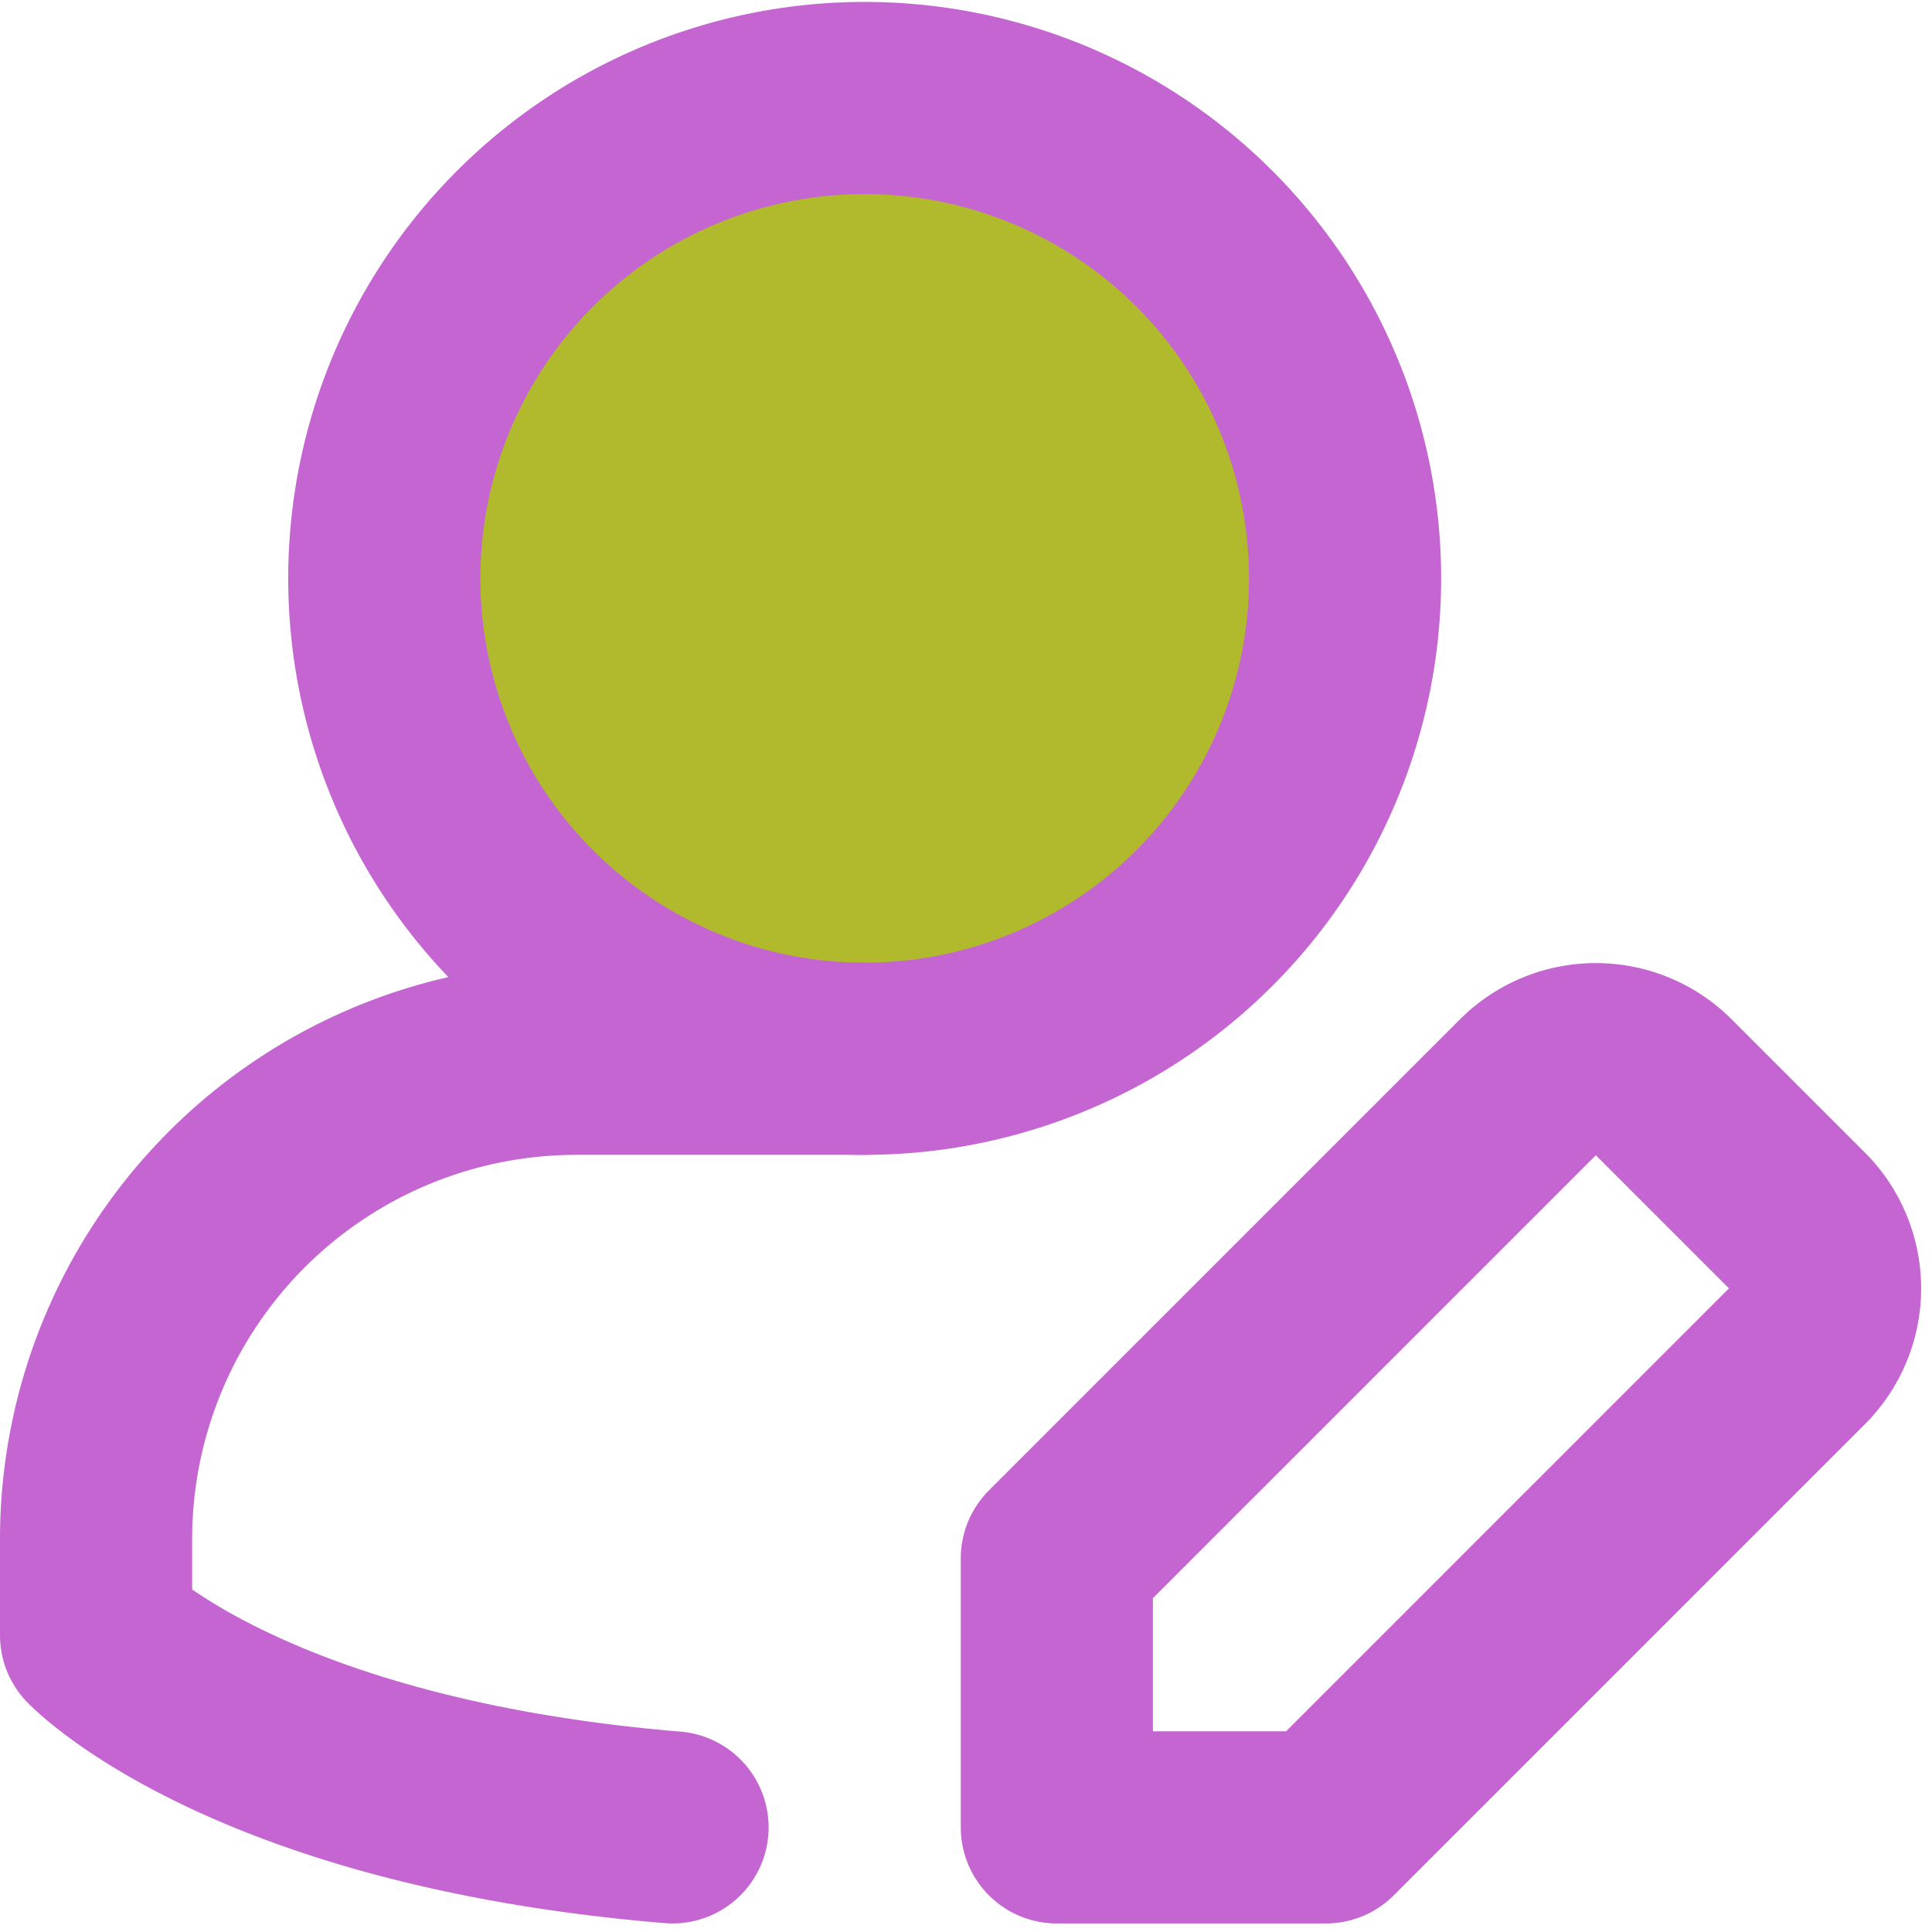 <!DOCTYPE svg PUBLIC "-//W3C//DTD SVG 1.1//EN" "http://www.w3.org/Graphics/SVG/1.1/DTD/svg11.dtd">
<!-- Uploaded to: SVG Repo, www.svgrepo.com, Transformed by: SVG Repo Mixer Tools -->
<svg width="800px" height="800px" viewBox="0 -0.02 20.109 20.109" xmlns="http://www.w3.org/2000/svg" fill="#000000">
<g id="SVGRepo_bgCarrier" stroke-width="0"/>
<g id="SVGRepo_tracerCarrier" stroke-linecap="round" stroke-linejoin="round"/>
<g id="SVGRepo_iconCarrier"> <g id="edit-user-3" transform="translate(-2 -2)"> <circle id="secondary" fill="#b0ba2c" cx="5" cy="5" r="5" transform="translate(6 3)"/> <path id="primary" d="M9,21c-4.45-.37-6-2-6-2V18a5,5,0,0,1,5-5h3" fill="none" stroke="#c565d2" stroke-linecap="round" stroke-linejoin="round" stroke-width="2"/> <path id="primary-2" data-name="primary" d="M20.71,16.09,15.8,21H13V18.2l4.91-4.91a1,1,0,0,1,1.4,0l1.4,1.4A1,1,0,0,1,20.71,16.09ZM11,3a5,5,0,1,0,5,5A5,5,0,0,0,11,3Z" fill="none" stroke="#c565d2" stroke-linecap="round" stroke-linejoin="round" stroke-width="2"/> </g> </g>
</svg>